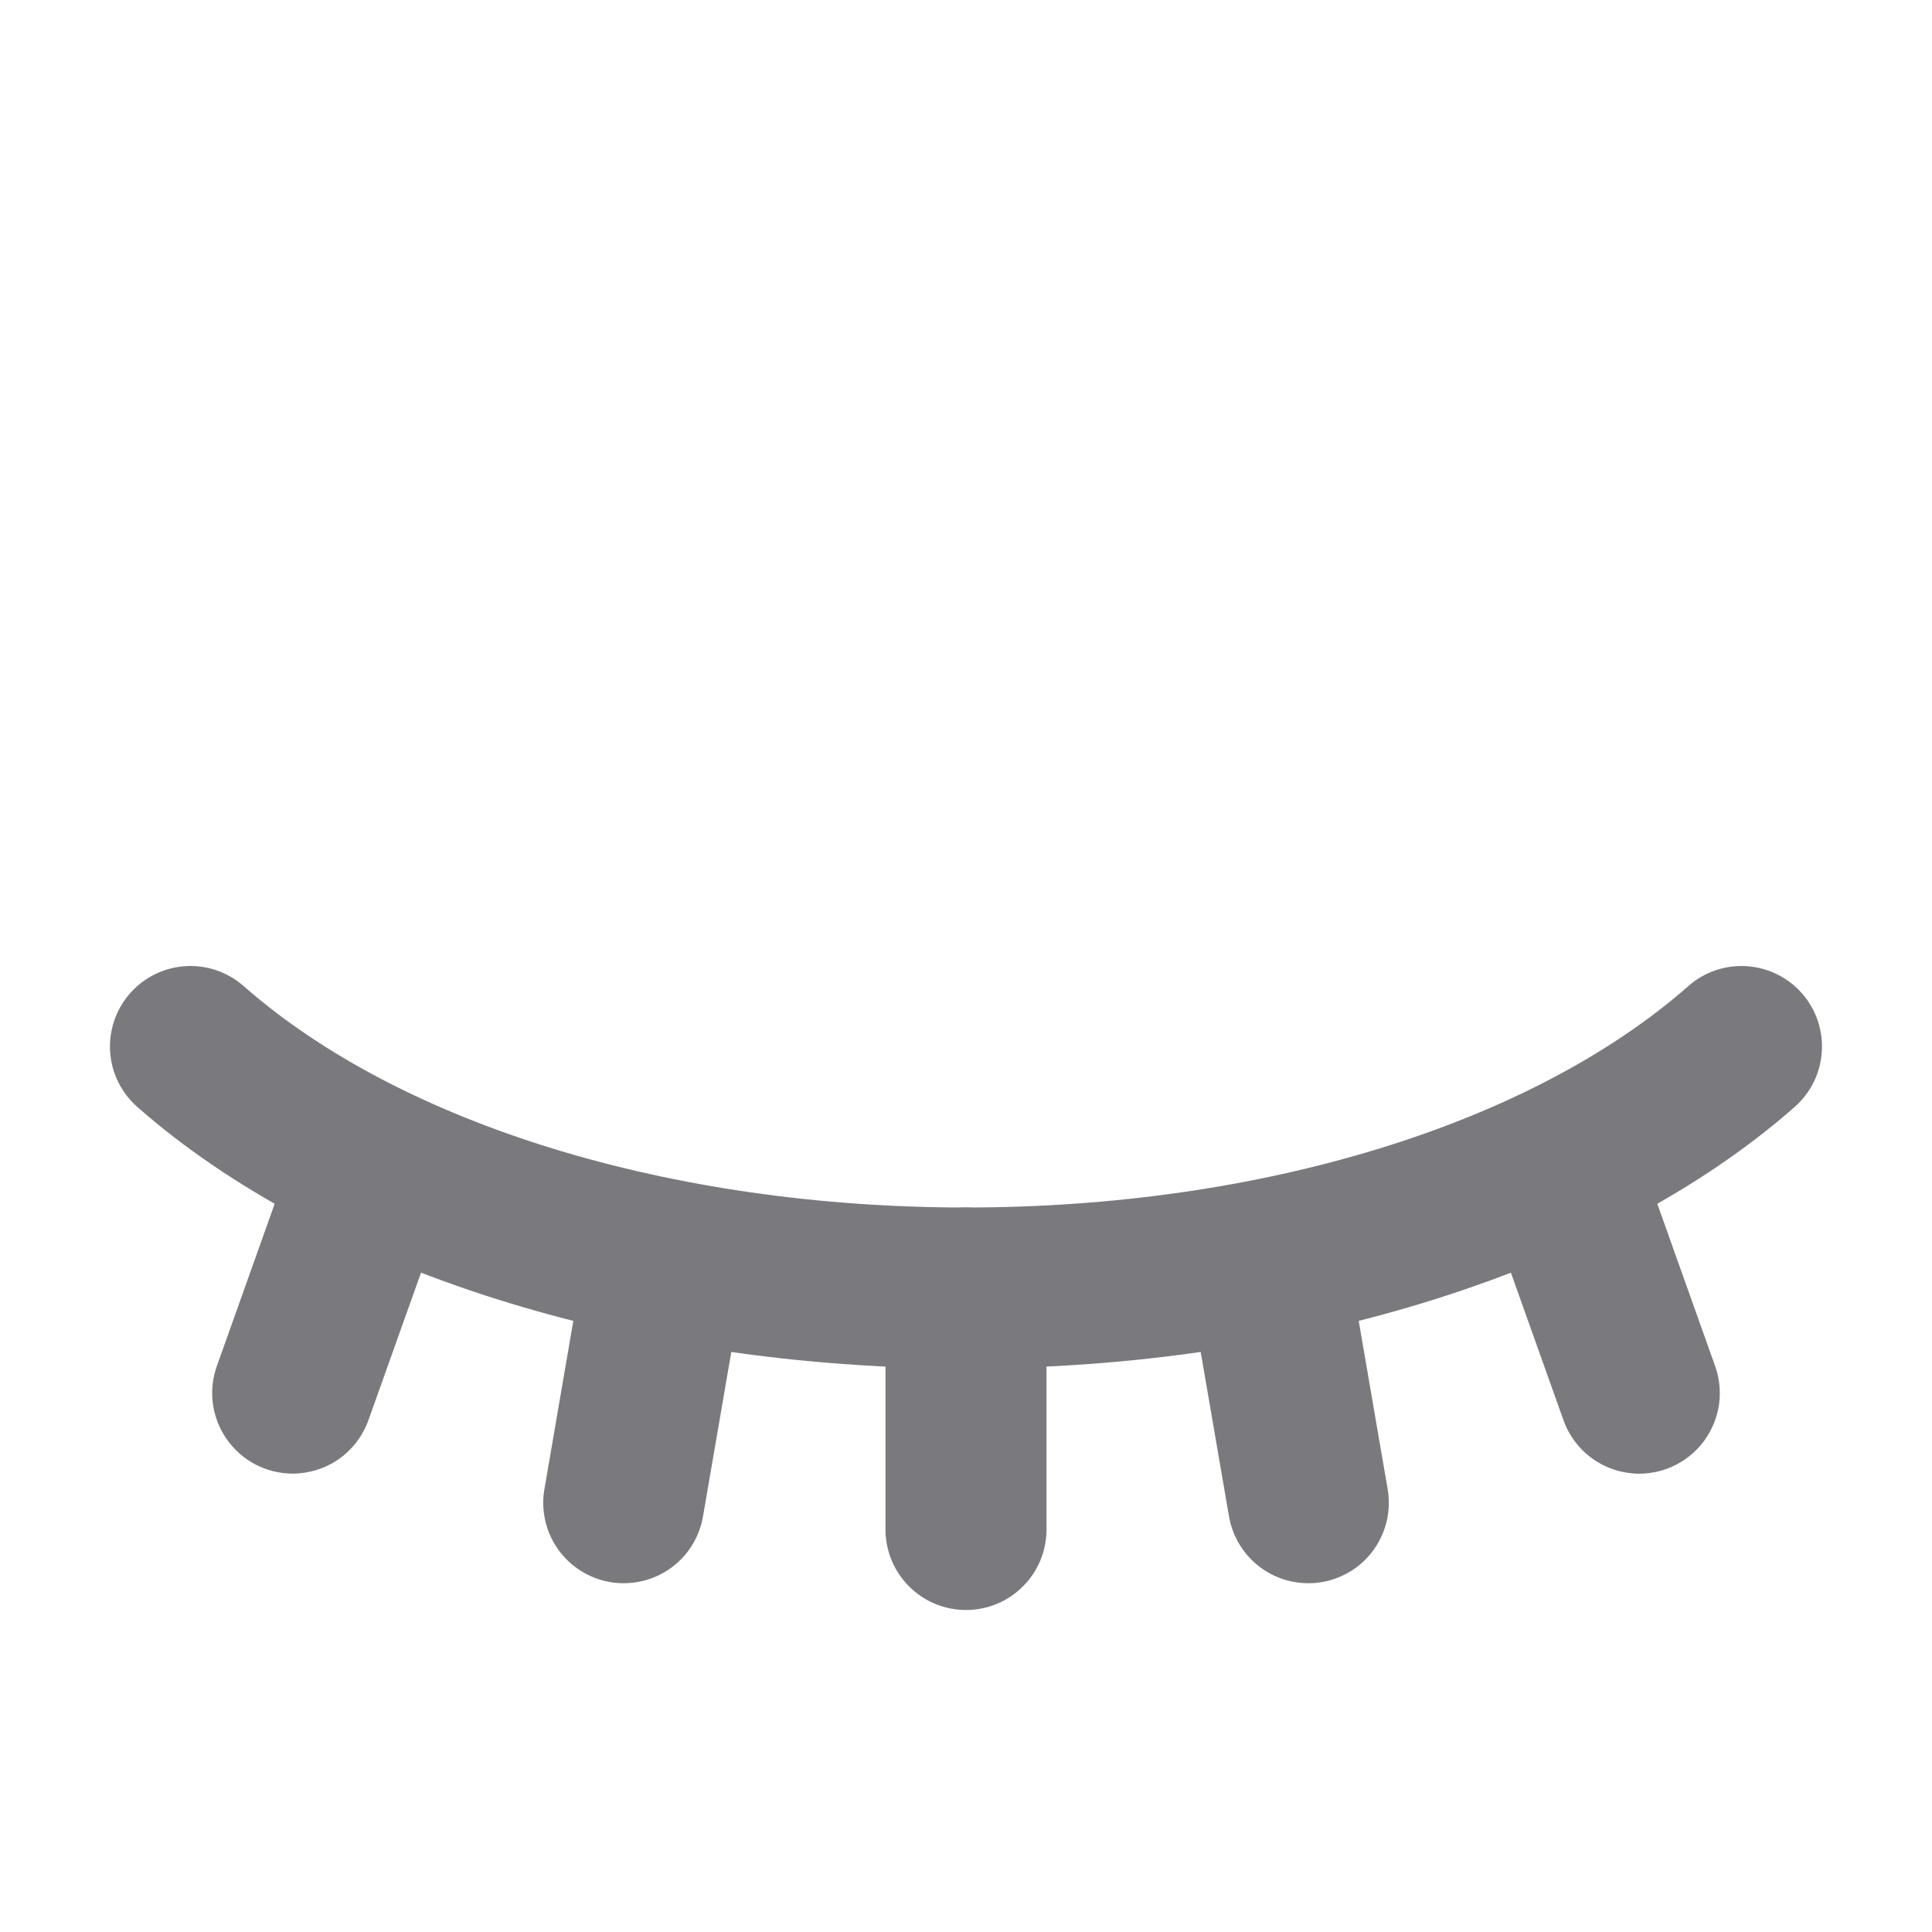 <svg width="24" height="24" viewBox="0 0 24 24" fill="none" xmlns="http://www.w3.org/2000/svg">
<path d="M12 17C7.868 17 4.02 15.786 1.706 13.751C1.507 13.576 1.385 13.329 1.368 13.064C1.351 12.8 1.44 12.539 1.615 12.34C1.79 12.141 2.037 12.019 2.302 12.002C2.567 11.985 2.827 12.074 3.026 12.249C4.986 13.972 8.34 15 12 15C15.66 15 19.014 13.972 20.974 12.249C21.072 12.162 21.187 12.096 21.311 12.053C21.436 12.011 21.567 11.994 21.698 12.002C21.829 12.011 21.957 12.045 22.075 12.103C22.193 12.161 22.298 12.241 22.385 12.34C22.471 12.438 22.538 12.553 22.58 12.677C22.622 12.802 22.64 12.933 22.631 13.064C22.623 13.195 22.589 13.323 22.531 13.441C22.473 13.559 22.392 13.664 22.294 13.751C19.98 15.786 16.132 17 12 17Z" fill="#7A797D"/>
<path d="M12 20C11.735 20 11.48 19.895 11.293 19.707C11.105 19.52 11 19.265 11 19V16C11 15.735 11.105 15.48 11.293 15.293C11.48 15.105 11.735 15 12 15C12.265 15 12.52 15.105 12.707 15.293C12.895 15.48 13 15.735 13 16V19C13 19.265 12.895 19.52 12.707 19.707C12.52 19.895 12.265 20 12 20Z" fill="#7A797D"/>
<path d="M7.749 19.667C7.692 19.668 7.635 19.663 7.579 19.653C7.449 19.631 7.325 19.583 7.214 19.513C7.103 19.443 7.007 19.352 6.931 19.244C6.855 19.137 6.802 19.016 6.773 18.888C6.744 18.76 6.74 18.627 6.763 18.498L7.267 15.563C7.29 15.433 7.337 15.31 7.407 15.199C7.477 15.088 7.569 14.991 7.676 14.916C7.783 14.84 7.904 14.786 8.032 14.757C8.16 14.728 8.293 14.725 8.422 14.747C8.552 14.769 8.675 14.817 8.786 14.887C8.897 14.957 8.994 15.048 9.069 15.155C9.145 15.262 9.199 15.384 9.228 15.512C9.257 15.64 9.26 15.772 9.238 15.902L8.733 18.837C8.693 19.069 8.573 19.28 8.393 19.432C8.213 19.584 7.985 19.667 7.749 19.667Z" fill="#7A797D"/>
<path d="M3.635 18.306C3.475 18.305 3.317 18.267 3.175 18.193C3.033 18.119 2.911 18.012 2.819 17.881C2.726 17.75 2.667 17.599 2.645 17.441C2.623 17.282 2.64 17.12 2.694 16.969L3.672 14.225C3.716 14.101 3.784 13.987 3.872 13.89C3.96 13.792 4.067 13.713 4.185 13.657C4.304 13.601 4.433 13.568 4.564 13.562C4.695 13.555 4.826 13.575 4.95 13.619C5.074 13.663 5.187 13.731 5.285 13.819C5.382 13.907 5.461 14.013 5.518 14.132C5.574 14.251 5.606 14.379 5.613 14.511C5.619 14.642 5.6 14.773 5.556 14.896L4.577 17.641C4.508 17.835 4.38 18.004 4.212 18.123C4.043 18.242 3.842 18.305 3.635 18.306Z" fill="#7A797D"/>
<path d="M16.252 19.667C16.016 19.667 15.788 19.584 15.608 19.432C15.428 19.28 15.307 19.069 15.267 18.837L14.762 15.902C14.718 15.64 14.778 15.372 14.931 15.155C15.084 14.939 15.317 14.792 15.578 14.747C15.84 14.702 16.108 14.763 16.325 14.916C16.541 15.069 16.688 15.302 16.733 15.563L17.238 18.498C17.26 18.627 17.257 18.76 17.228 18.888C17.199 19.016 17.145 19.137 17.07 19.244C16.994 19.352 16.898 19.443 16.787 19.513C16.675 19.583 16.552 19.631 16.422 19.653C16.366 19.663 16.309 19.668 16.252 19.667Z" fill="#7A797D"/>
<path d="M20.364 18.307C20.158 18.306 19.957 18.243 19.788 18.124C19.619 18.005 19.492 17.837 19.422 17.642L18.444 14.898C18.4 14.774 18.38 14.643 18.387 14.511C18.394 14.38 18.426 14.252 18.482 14.133C18.596 13.893 18.8 13.709 19.05 13.62C19.3 13.53 19.575 13.544 19.814 13.658C20.054 13.772 20.239 13.976 20.328 14.226L21.306 16.97C21.36 17.121 21.376 17.283 21.355 17.441C21.333 17.6 21.273 17.751 21.181 17.882C21.089 18.013 20.966 18.12 20.824 18.194C20.682 18.268 20.524 18.306 20.364 18.307L20.364 18.307Z" fill="#7A797D"/>
</svg>
